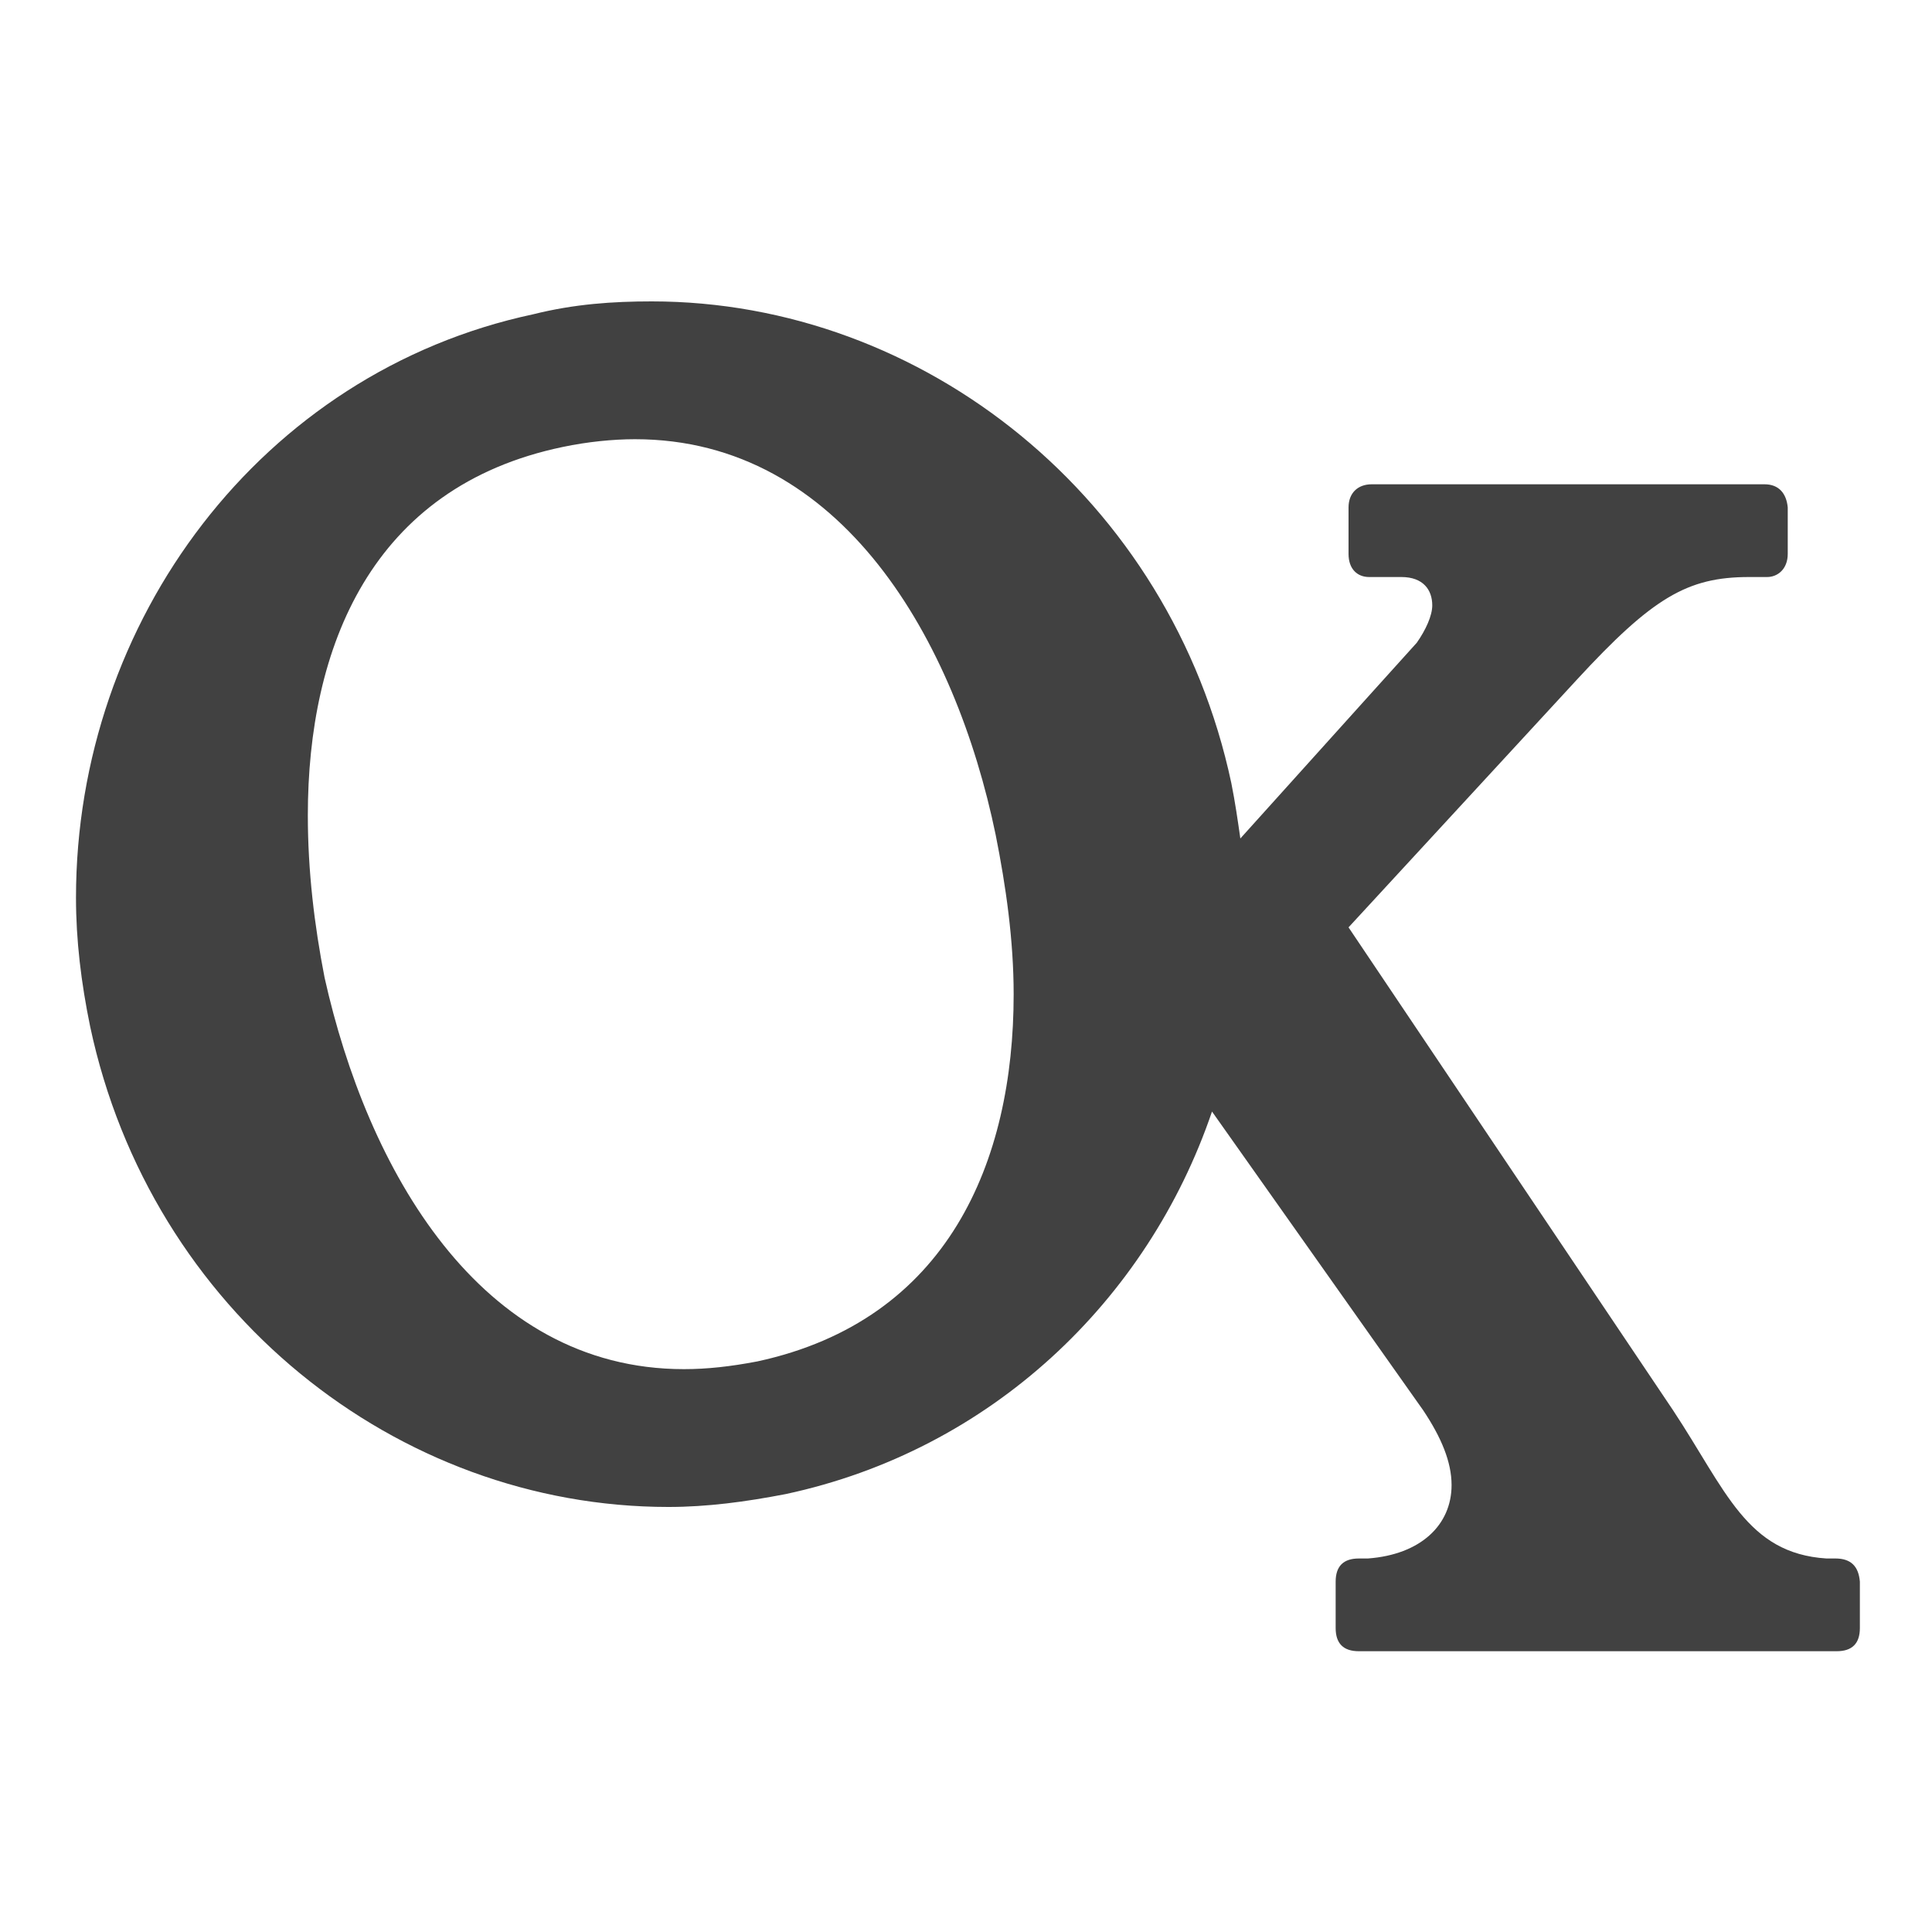 <?xml version="1.0" encoding="utf-8"?>
<!-- Generator: Adobe Illustrator 23.0.1, SVG Export Plug-In . SVG Version: 6.00 Build 0)  -->
<svg version="1.1" id="Layer_1" xmlns="http://www.w3.org/2000/svg" xmlns:xlink="http://www.w3.org/1999/xlink" x="0px" y="0px"
	 viewBox="0 0 150 150" style="enable-background:new 0 0 150 150;" xml:space="preserve">
<style type="text/css">
	.st0{fill:#414141;}
</style>
<path class="st0" d="M142.5,121h-0.7c-6.2-0.4-7.8-5.3-11.9-11.5L104.7,72l17.7-19.2c5.9-6.4,8.6-8,13.4-8h1.4
	c0.8,0,1.6-0.6,1.6-1.8v-3.6c-0.1-1.1-0.7-1.8-1.8-1.8h-30.5c-1.1,0-1.8,0.7-1.8,1.8V43c0,1.2,0.7,1.8,1.6,1.8h2.5
	c1.7,0,2.4,1,2.4,2.2c0,0.8-0.5,1.9-1.2,2.9l-3.7,4.1l-10,11.1c-0.2-1.4-0.4-2.8-0.7-4.3c-4.7-22.1-23.9-37.4-45-37.4
	c-3,0-6,0.2-9.2,1C20.3,28.9,5.9,48.2,5.9,69.7c0,3.3,0.4,6.6,1.1,10c4.7,22.1,23.8,37.3,44.9,37.3c3,0,6-0.4,9.1-1
	c15.9-3.4,28.1-15,33.1-29.7l16.4,23.2c1.4,2.1,2.2,4,2.2,5.8c0,3.1-2.4,5.4-6.5,5.7h-0.7c-1.2,0-1.8,0.6-1.8,1.8v3.6
	c0,1.2,0.6,1.8,1.8,1.8h37.1c1.2,0,1.8-0.6,1.8-1.8v-3.6C144.3,121.6,143.7,121,142.5,121z M58.8,105.7c-2.1,0.4-3.9,0.6-5.7,0.6
	c-15.9,0-24.6-15.6-27.9-30.4c-0.8-4.1-1.3-8.3-1.3-12.6c0-13,4.9-25.5,19.8-28.6c1.9-0.4,3.9-0.6,5.6-0.6c16.1,0,24.9,15.7,28,30.7
	c0.8,4,1.4,8.2,1.4,12.4C78.7,90.2,73.6,102.5,58.8,105.7z"/>
</svg>
